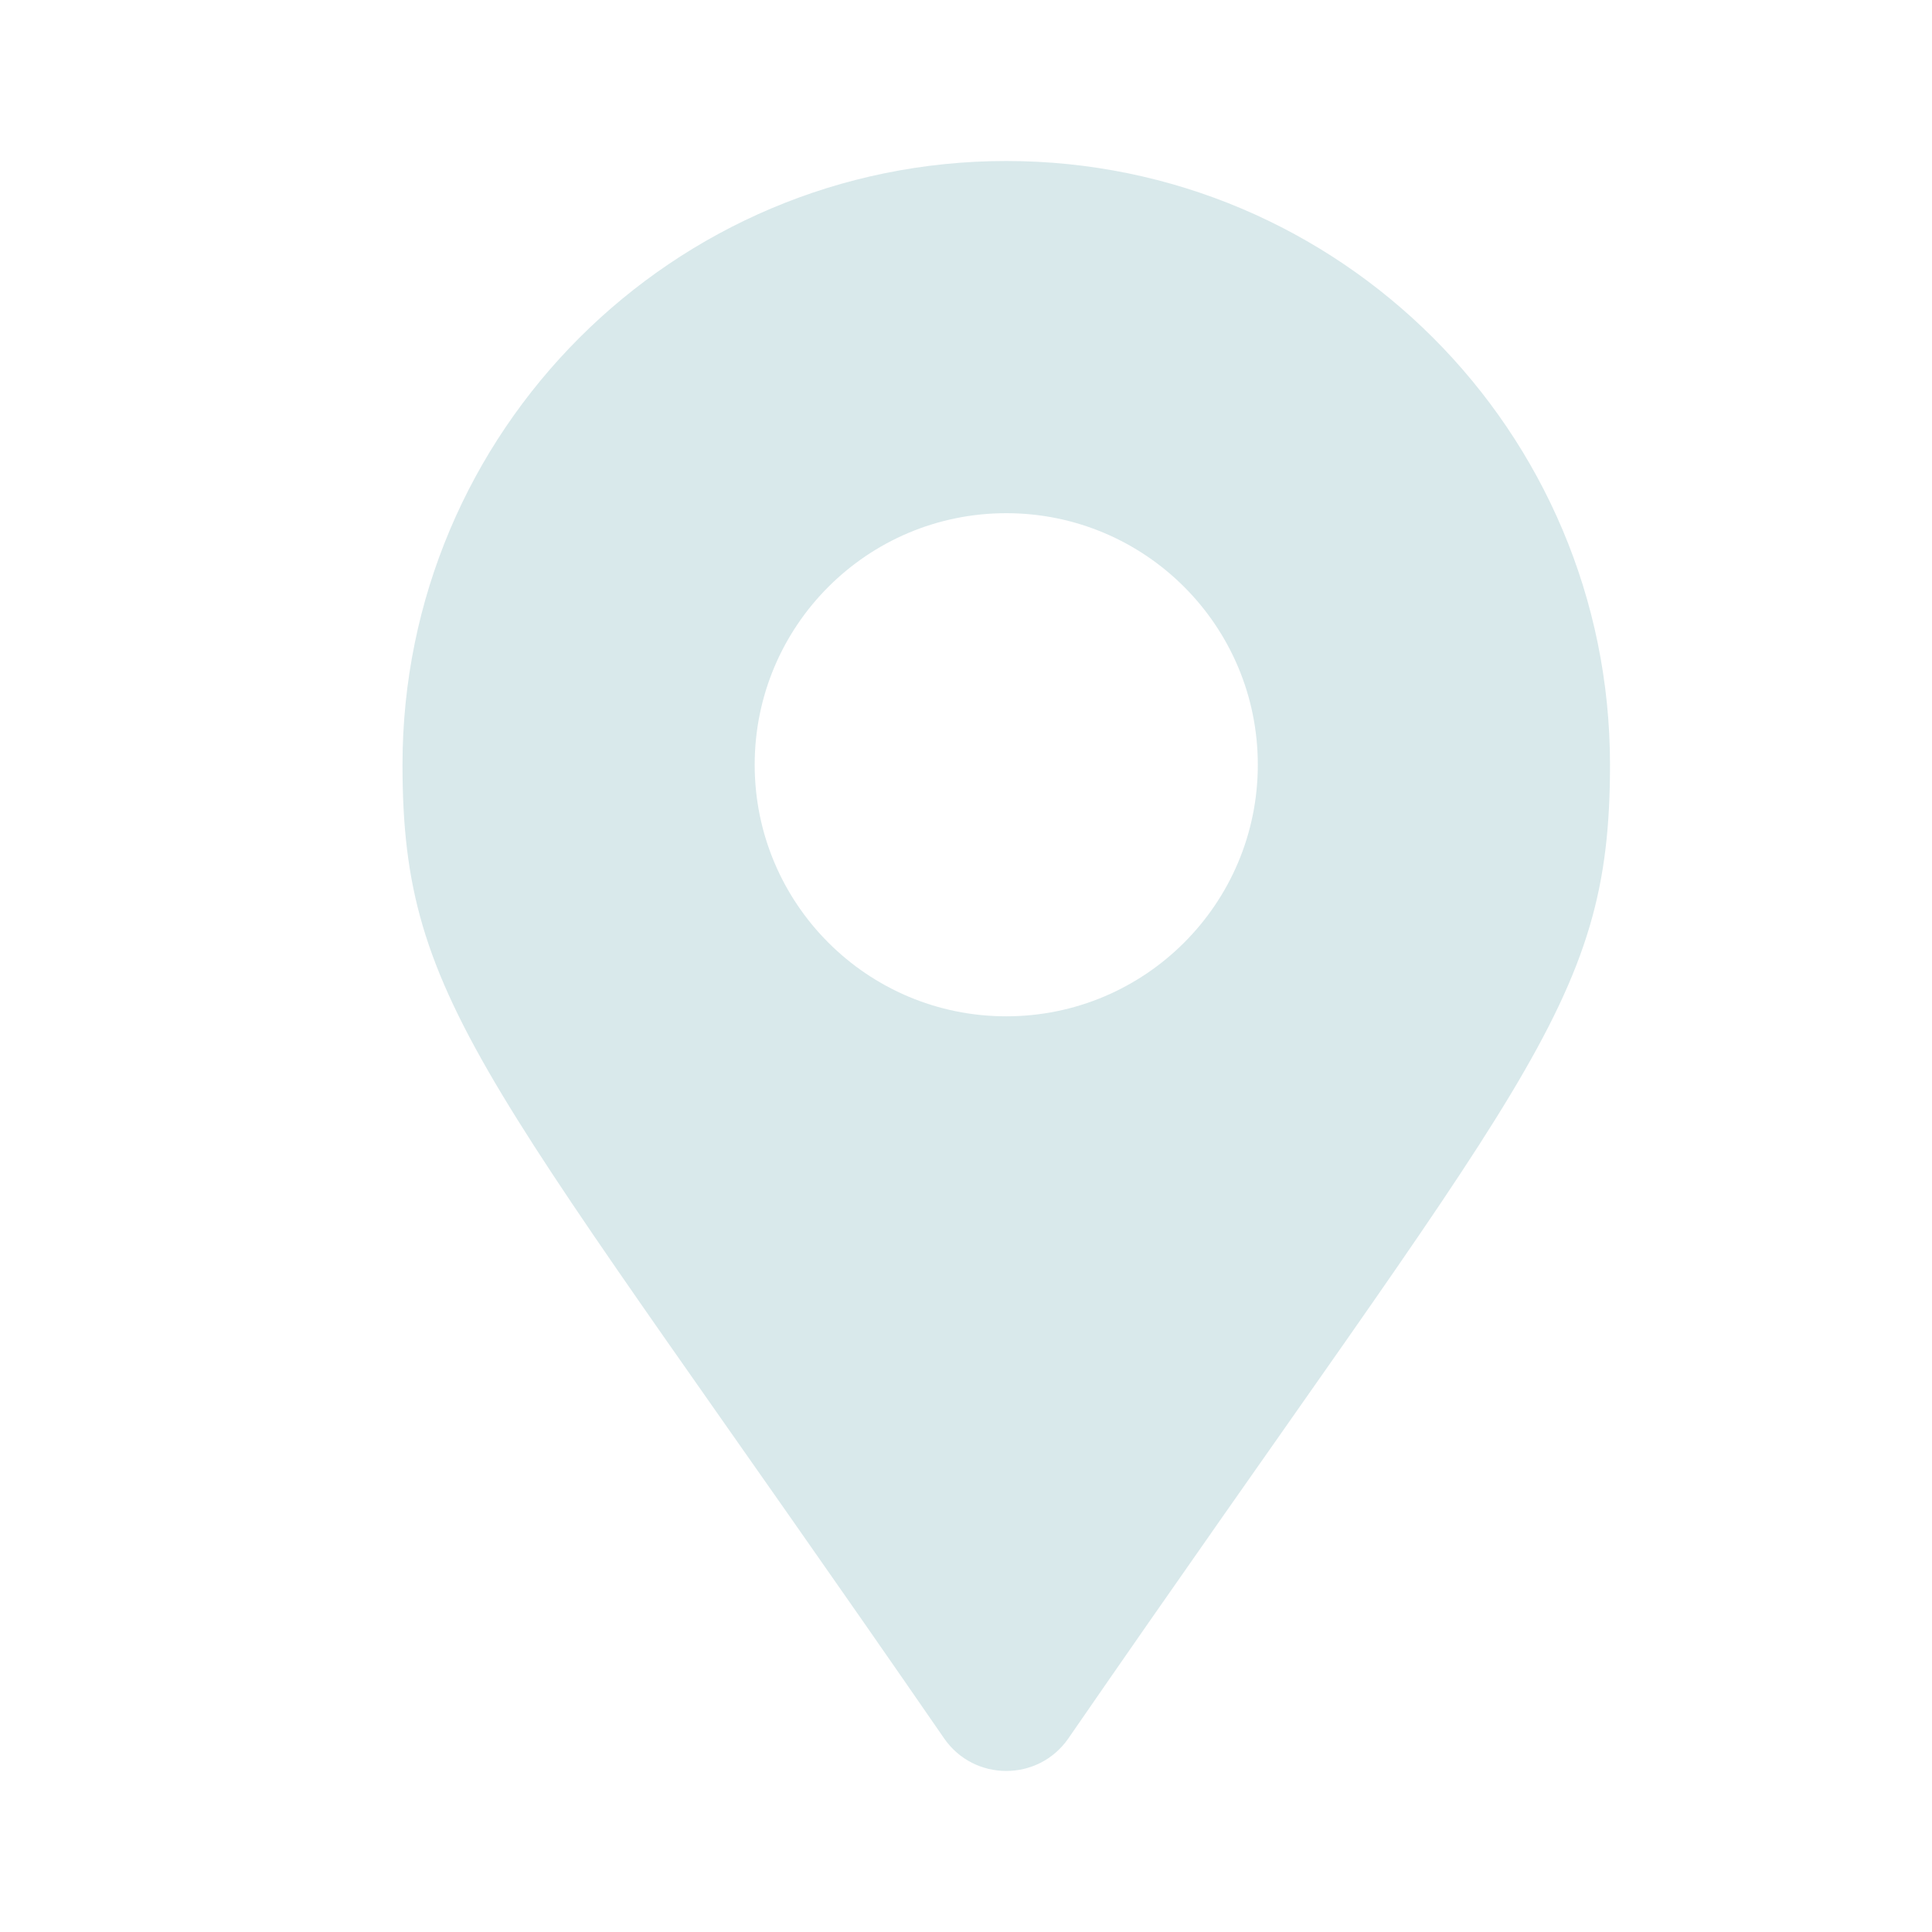 <svg width="24" height="24" viewBox="0 0 24 24" fill="none" xmlns="http://www.w3.org/2000/svg">
<g id="Filled/Map Point">
<path id="Vector" d="M11.729 21.596C6.054 13.368 5 12.524 5 9.5C5 5.358 8.358 2 12.5 2C16.642 2 20 5.358 20 9.5C20 12.524 18.947 13.368 13.271 21.596C12.898 22.134 12.102 22.134 11.729 21.596ZM12.5 12.625C14.226 12.625 15.625 11.226 15.625 9.5C15.625 7.774 14.226 6.375 12.5 6.375C10.774 6.375 9.375 7.774 9.375 9.5C9.375 11.226 10.774 12.625 12.5 12.625Z" fill="#D9E9EB"/>
</g>
</svg>
